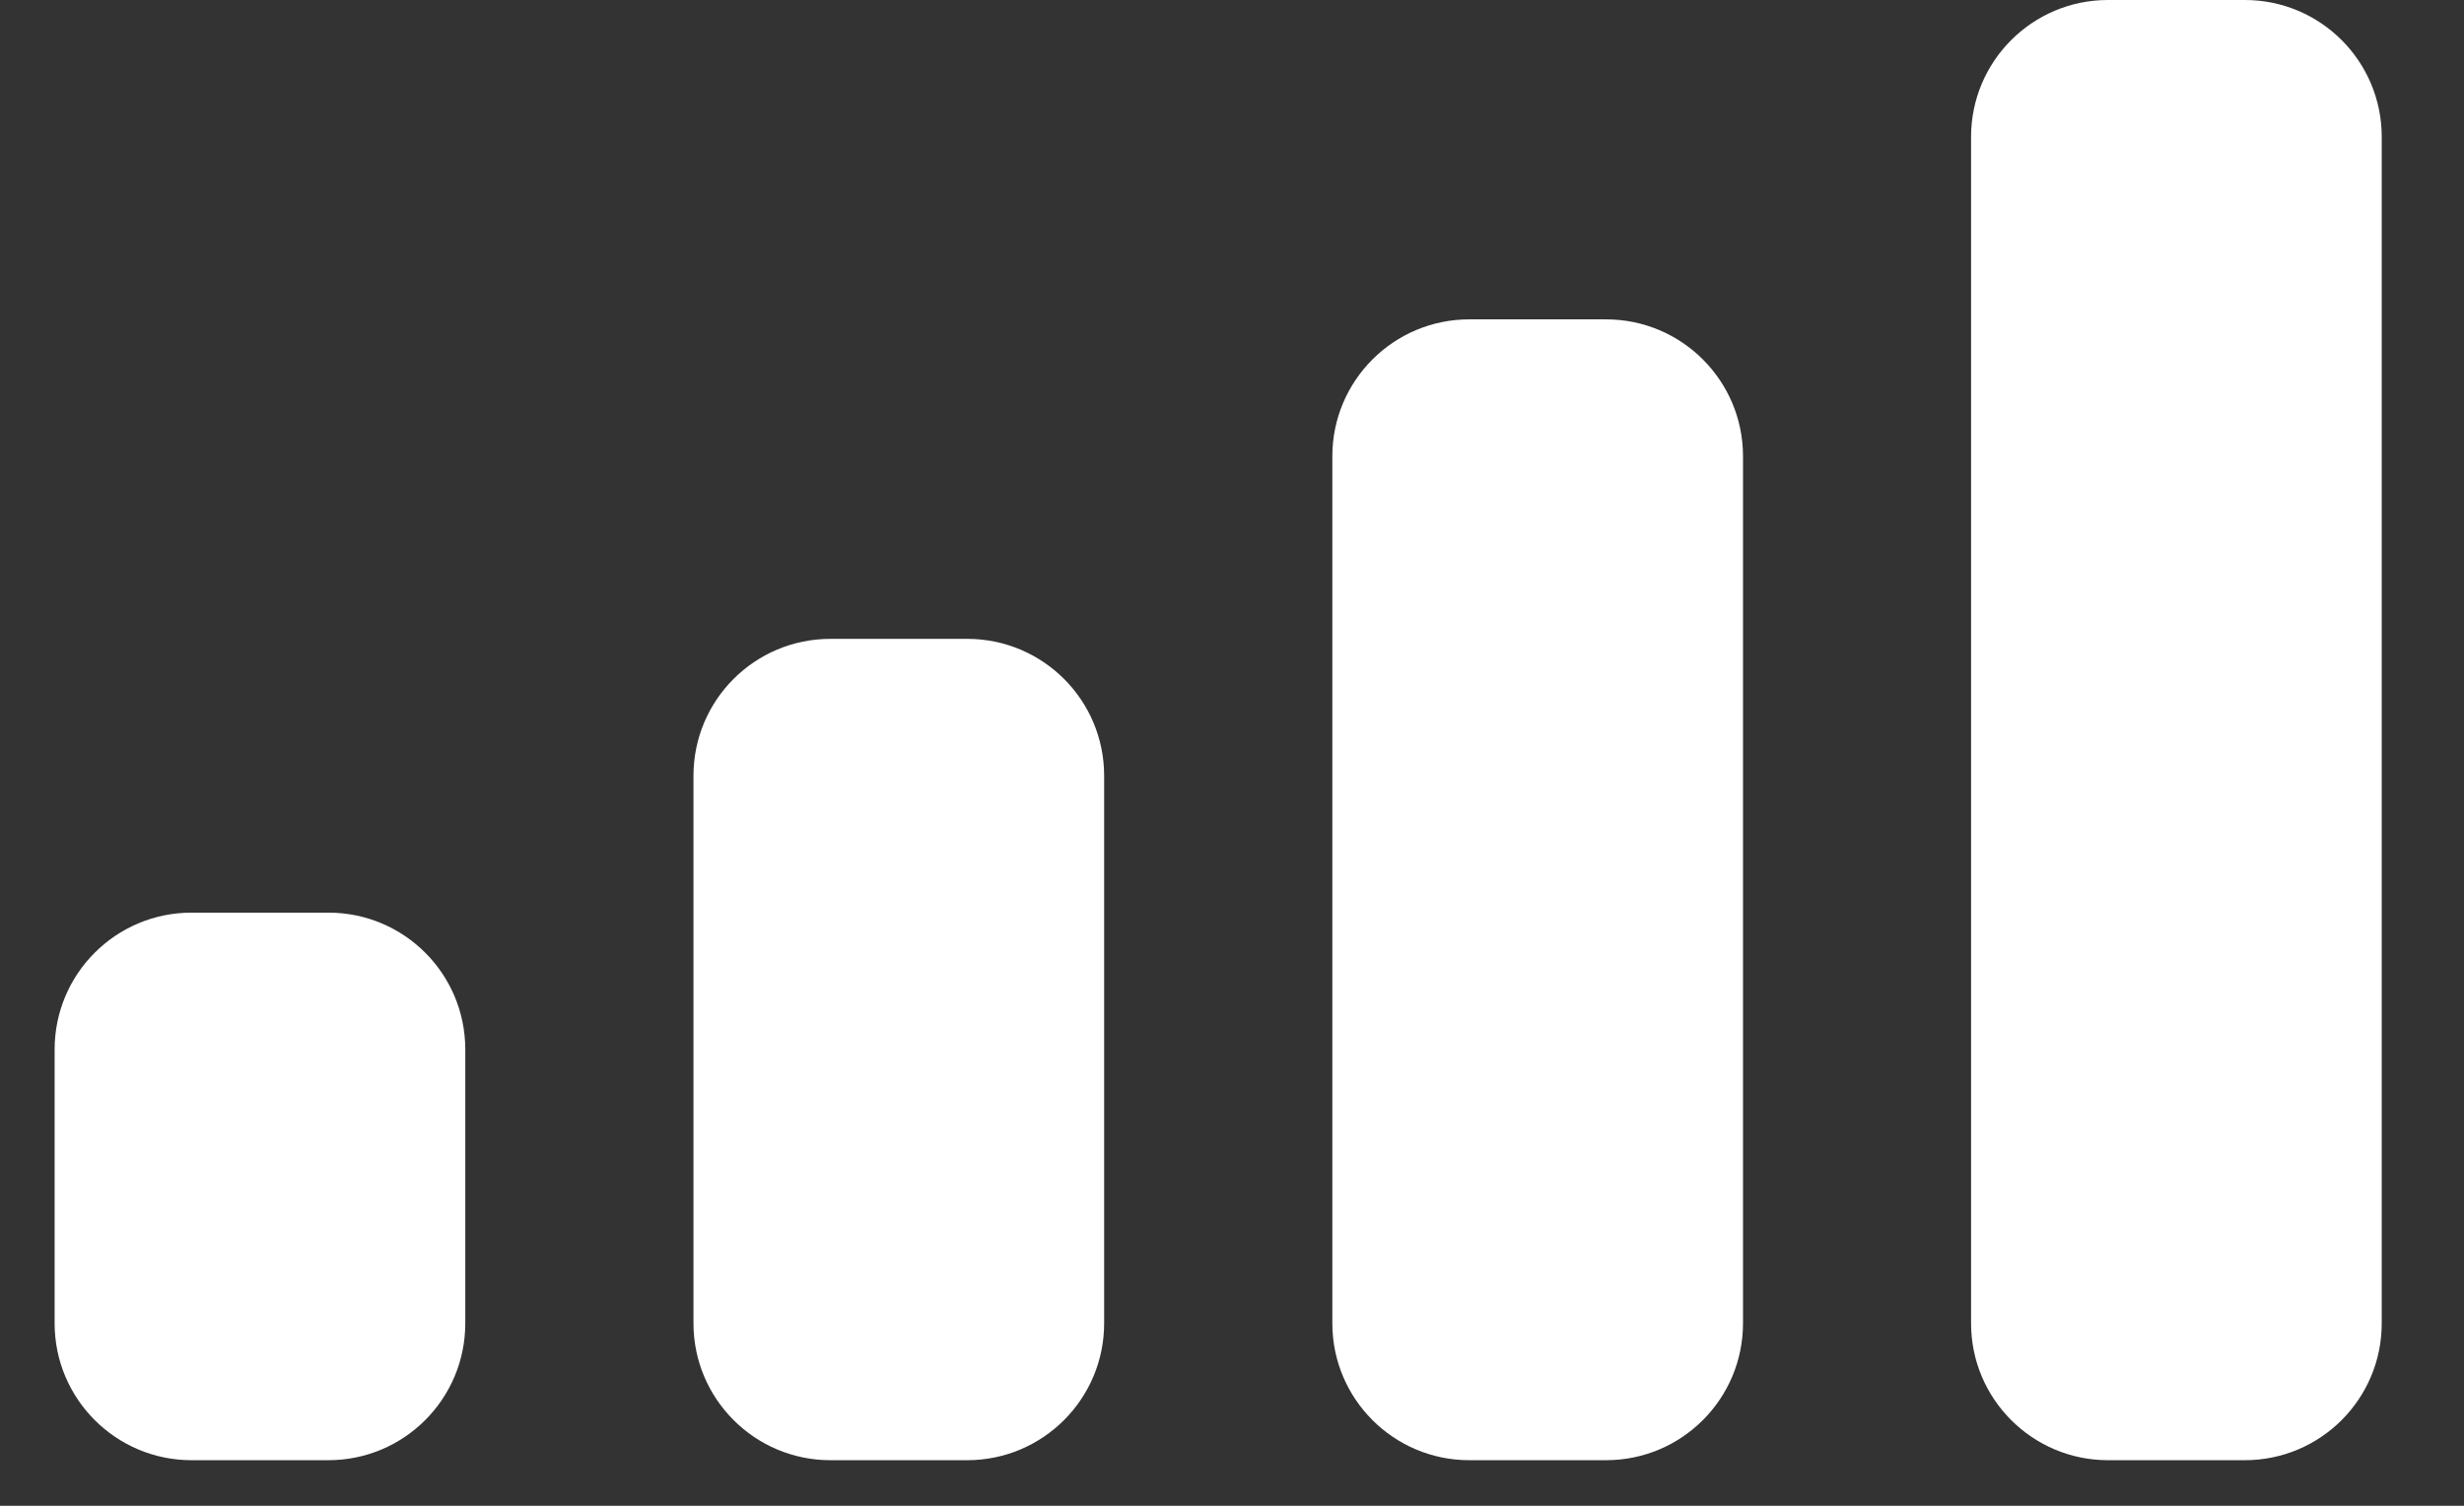 <svg width="18" height="11" viewBox="0 0 18 11" fill="none" xmlns="http://www.w3.org/2000/svg">
<rect x="0" y="0" width="18" height="11" fill="#333333" stroke="none"/>
<path fill-rule="evenodd" clip-rule="evenodd" d="M16.399 0H15.399C14.847 0 14.399 0.448 14.399 1V9.667C14.399 10.219 14.847 10.667 15.399 10.667H16.399C16.952 10.667 17.399 10.219 17.399 9.667V1C17.399 0.448 16.952 0 16.399 0ZM10.733 2.333H11.733C12.285 2.333 12.733 2.781 12.733 3.333V9.667C12.733 10.219 12.285 10.667 11.733 10.667H10.733C10.181 10.667 9.733 10.219 9.733 9.667V3.333C9.733 2.781 10.181 2.333 10.733 2.333ZM7.066 4.667H6.066C5.514 4.667 5.066 5.114 5.066 5.667V9.667C5.066 10.219 5.514 10.667 6.066 10.667H7.066C7.618 10.667 8.066 10.219 8.066 9.667V5.667C8.066 5.114 7.618 4.667 7.066 4.667ZM2.399 6.667H1.399C0.847 6.667 0.399 7.114 0.399 7.667V9.667C0.399 10.219 0.847 10.667 1.399 10.667H2.399C2.952 10.667 3.399 10.219 3.399 9.667V7.667C3.399 7.114 2.952 6.667 2.399 6.667Z" fill="white"/>
</svg>
